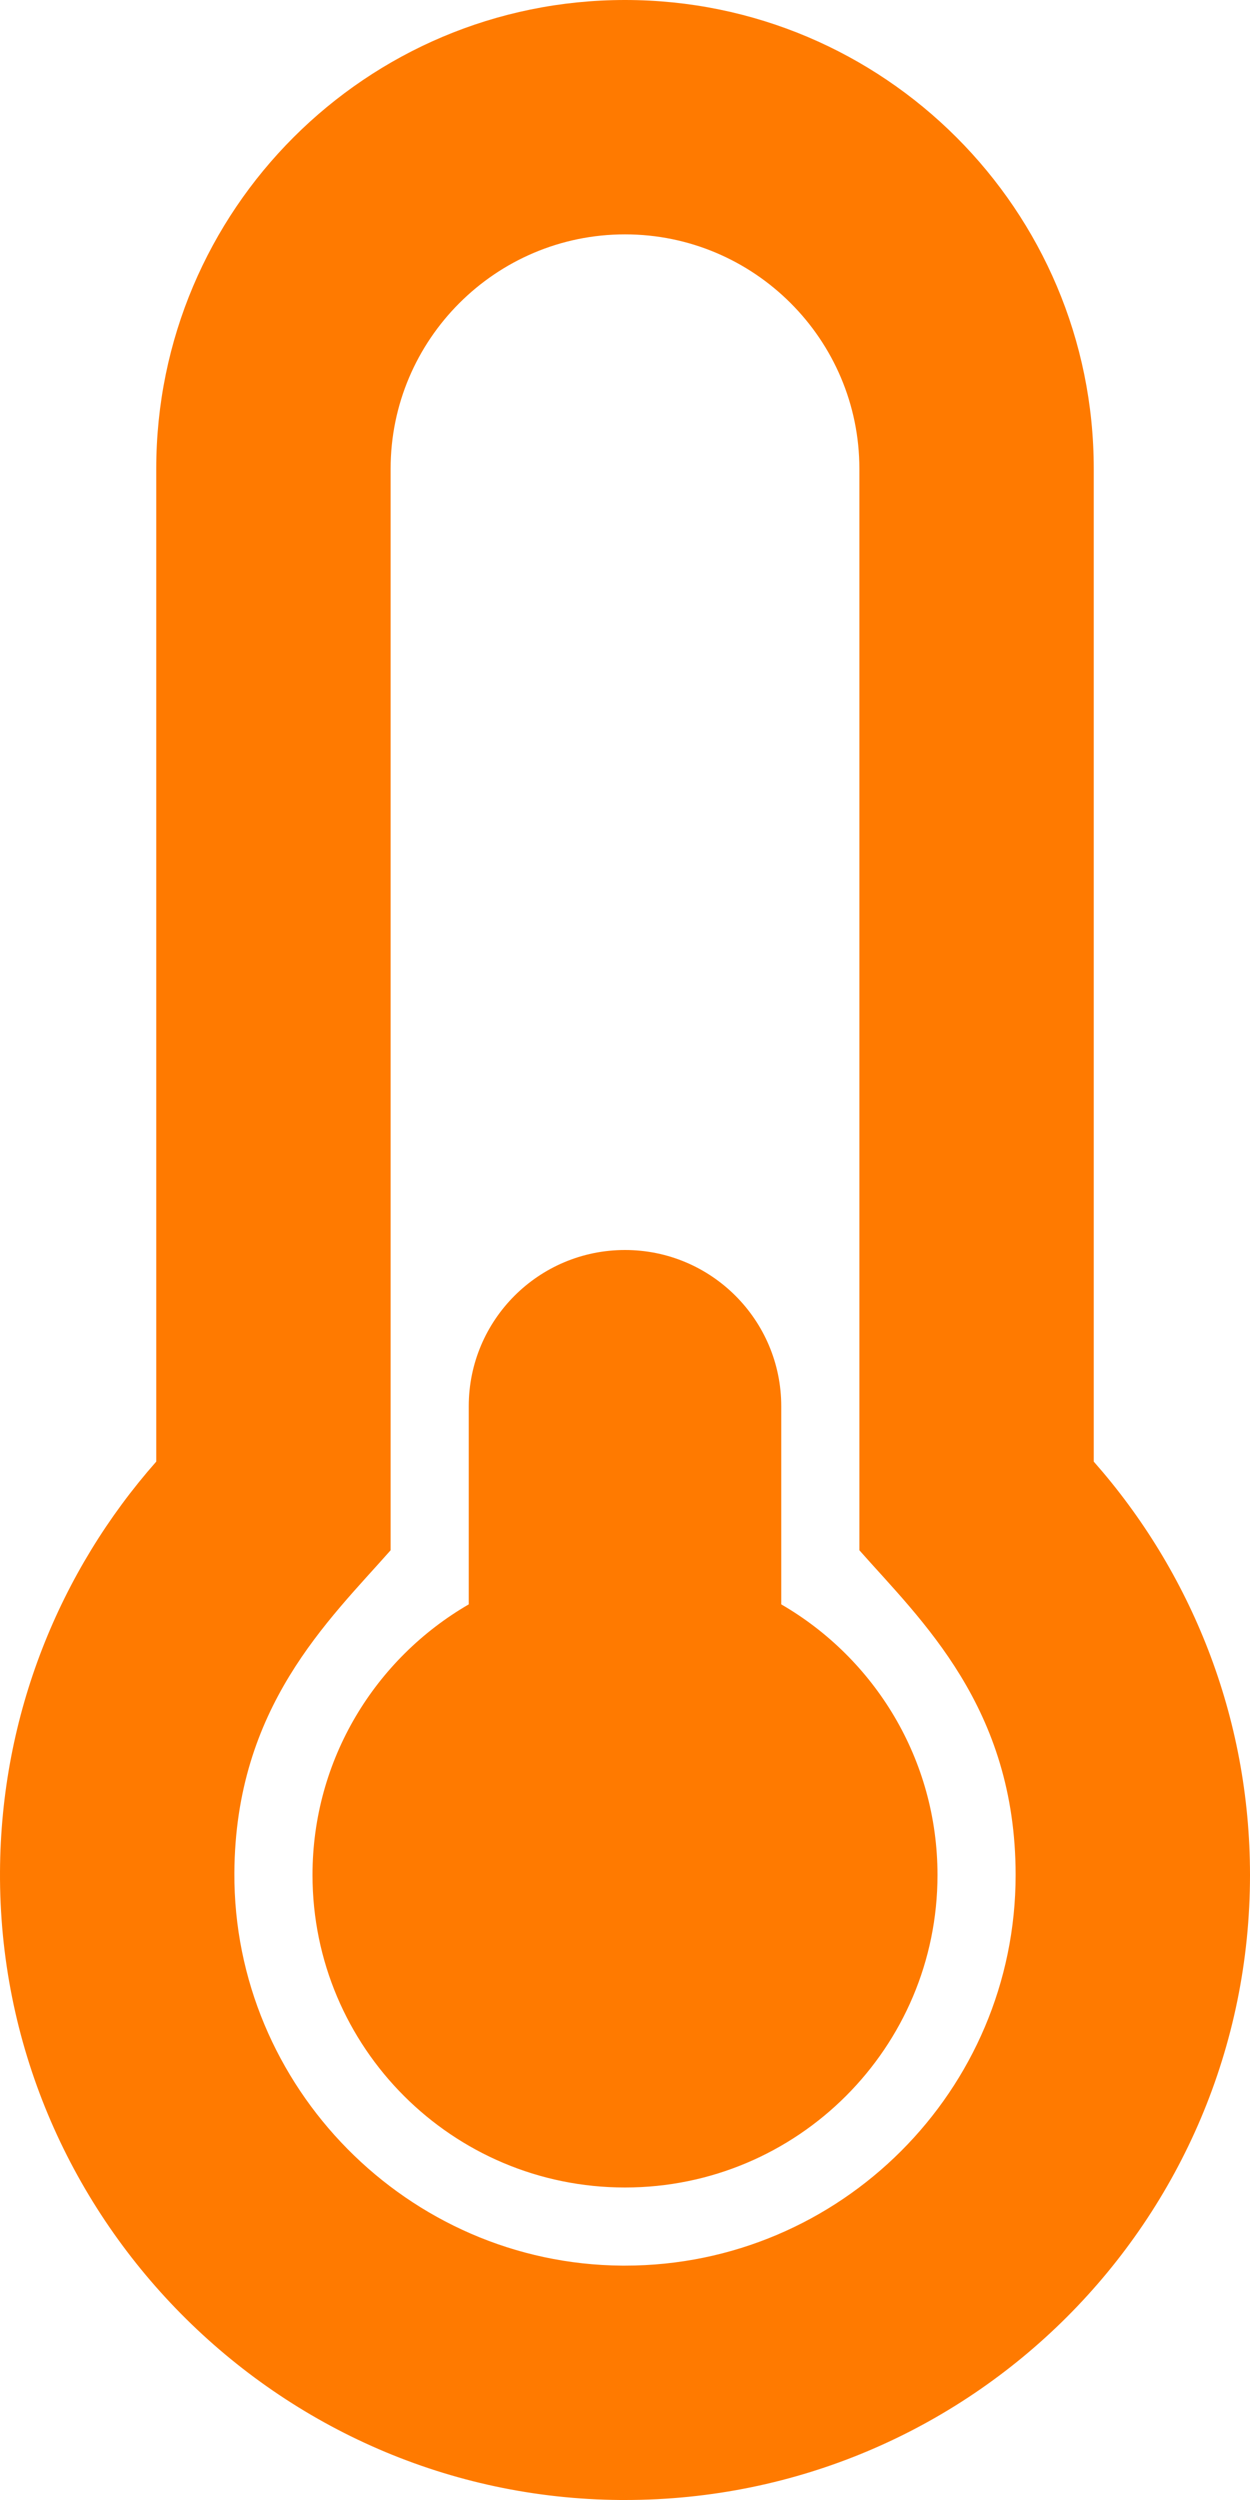 <svg width="14" height="28" viewBox="0 0 14 28" fill="none" xmlns="http://www.w3.org/2000/svg">
<path d="M10.5 21C10.5 22.933 8.933 24.5 7 24.5C5.067 24.5 3.5 22.933 3.5 21C3.5 19.705 4.204 18.575 5.25 17.969V15.75C5.25 14.784 6.033 14 7 14C7.966 14 8.75 14.784 8.75 15.75V17.969C9.796 18.575 10.5 19.705 10.5 21ZM12.25 16.37C13.339 17.605 14 19.225 14 21C14 24.866 10.866 28 7 28C6.984 28 6.967 28 6.95 28C3.106 27.973 -0.02 24.808 9.19987e-05 20.963C0.009 19.203 0.669 17.596 1.75 16.37V5.25C1.75 2.351 4.101 0 7 0C9.899 0 12.25 2.351 12.25 5.25V16.37ZM11.375 21C11.375 19.122 10.316 18.146 9.625 17.363V5.25C9.625 3.803 8.447 2.625 7 2.625C5.553 2.625 4.375 3.803 4.375 5.25V17.363C3.679 18.152 2.635 19.119 2.625 20.977C2.613 23.376 4.57 25.358 6.968 25.375L7 25.375C9.412 25.375 11.375 23.412 11.375 21Z" fill="#FF7A00"/>
</svg>
